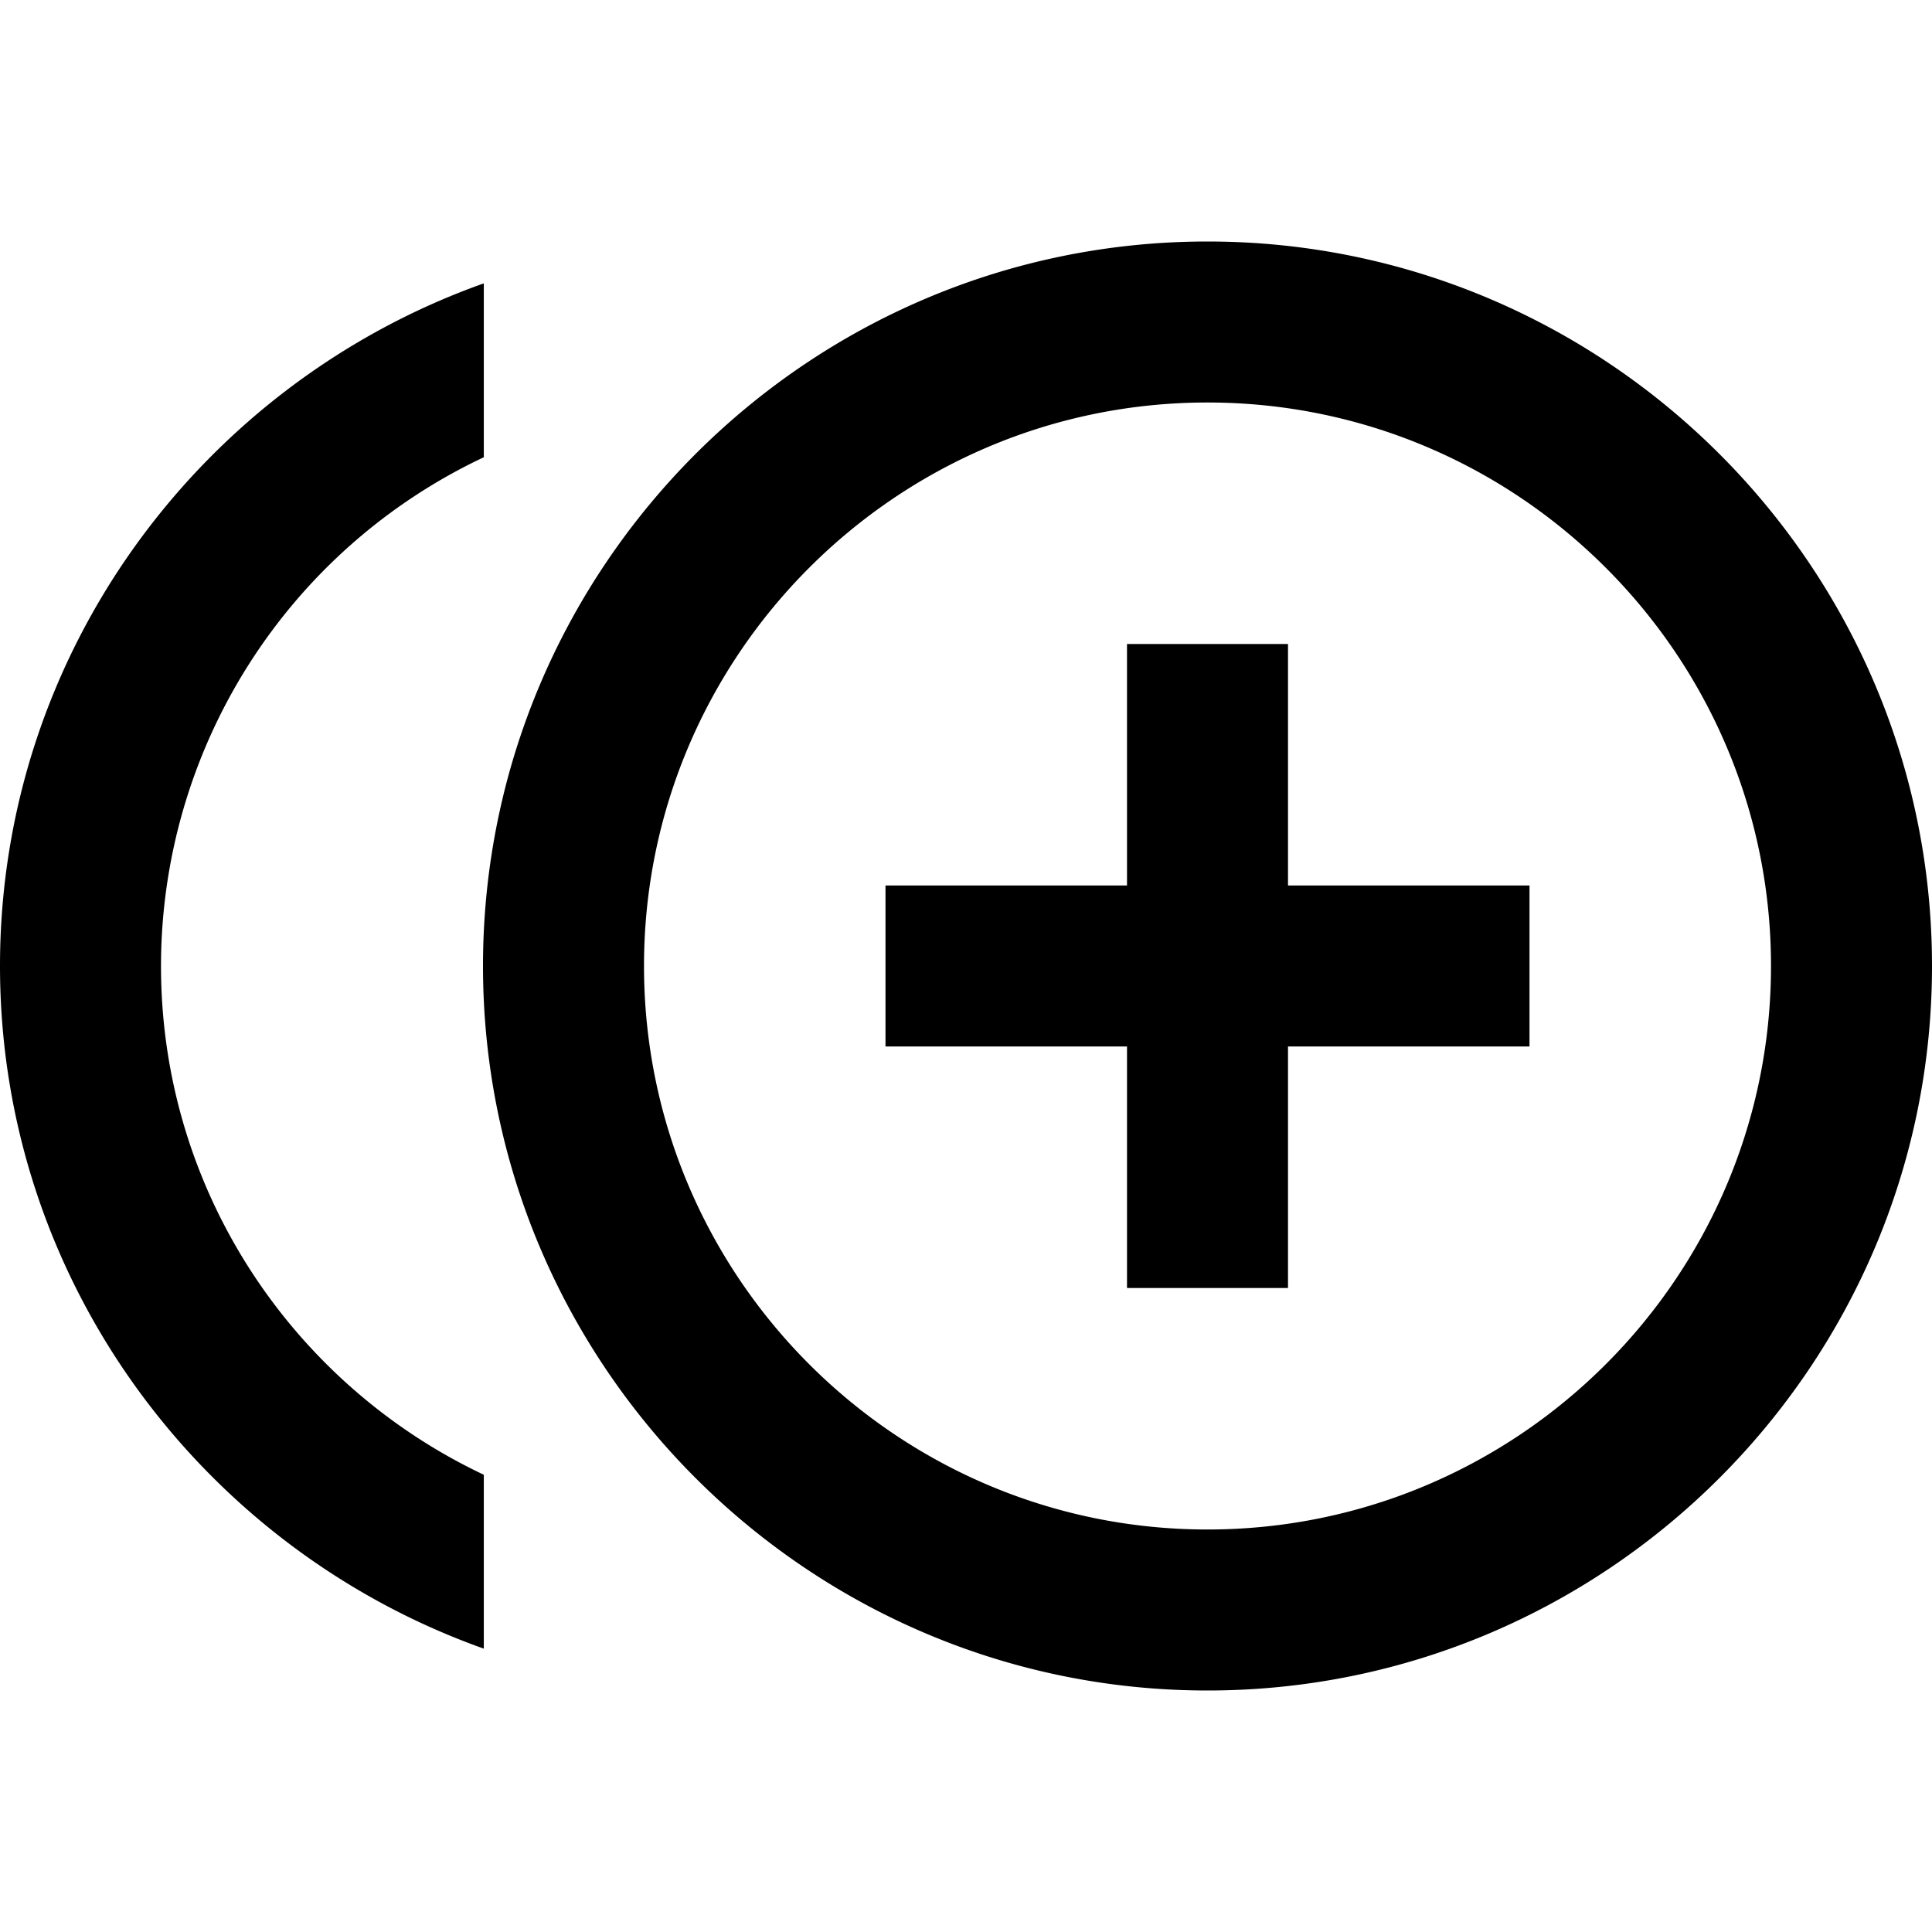 <svg width="46" height="46" fill="currentColor" viewBox="0 0 24 24" xmlns="http://www.w3.org/2000/svg">
  <path fill-rule="evenodd" d="M15 3c-4.96 0-9 4.04-9 9s4.04 9 9 9 9-4.04 9-9-4.04-9-9-9ZM6.01 5.68A6.99 6.99 0 0 0 2 12c0 2.79 1.64 5.2 4.01 6.32v2.16C2.52 19.24 0 15.91 0 12s2.52-7.24 6.01-8.48v2.16ZM16 8v3h3v2h-3v3h-2v-3h-3v-2h3V8h2Zm-8 4c0 3.86 3.14 7 7 7s7-3.14 7-7-3.14-7-7-7-7 3.14-7 7Z" clip-rule="evenodd"></path>
</svg>